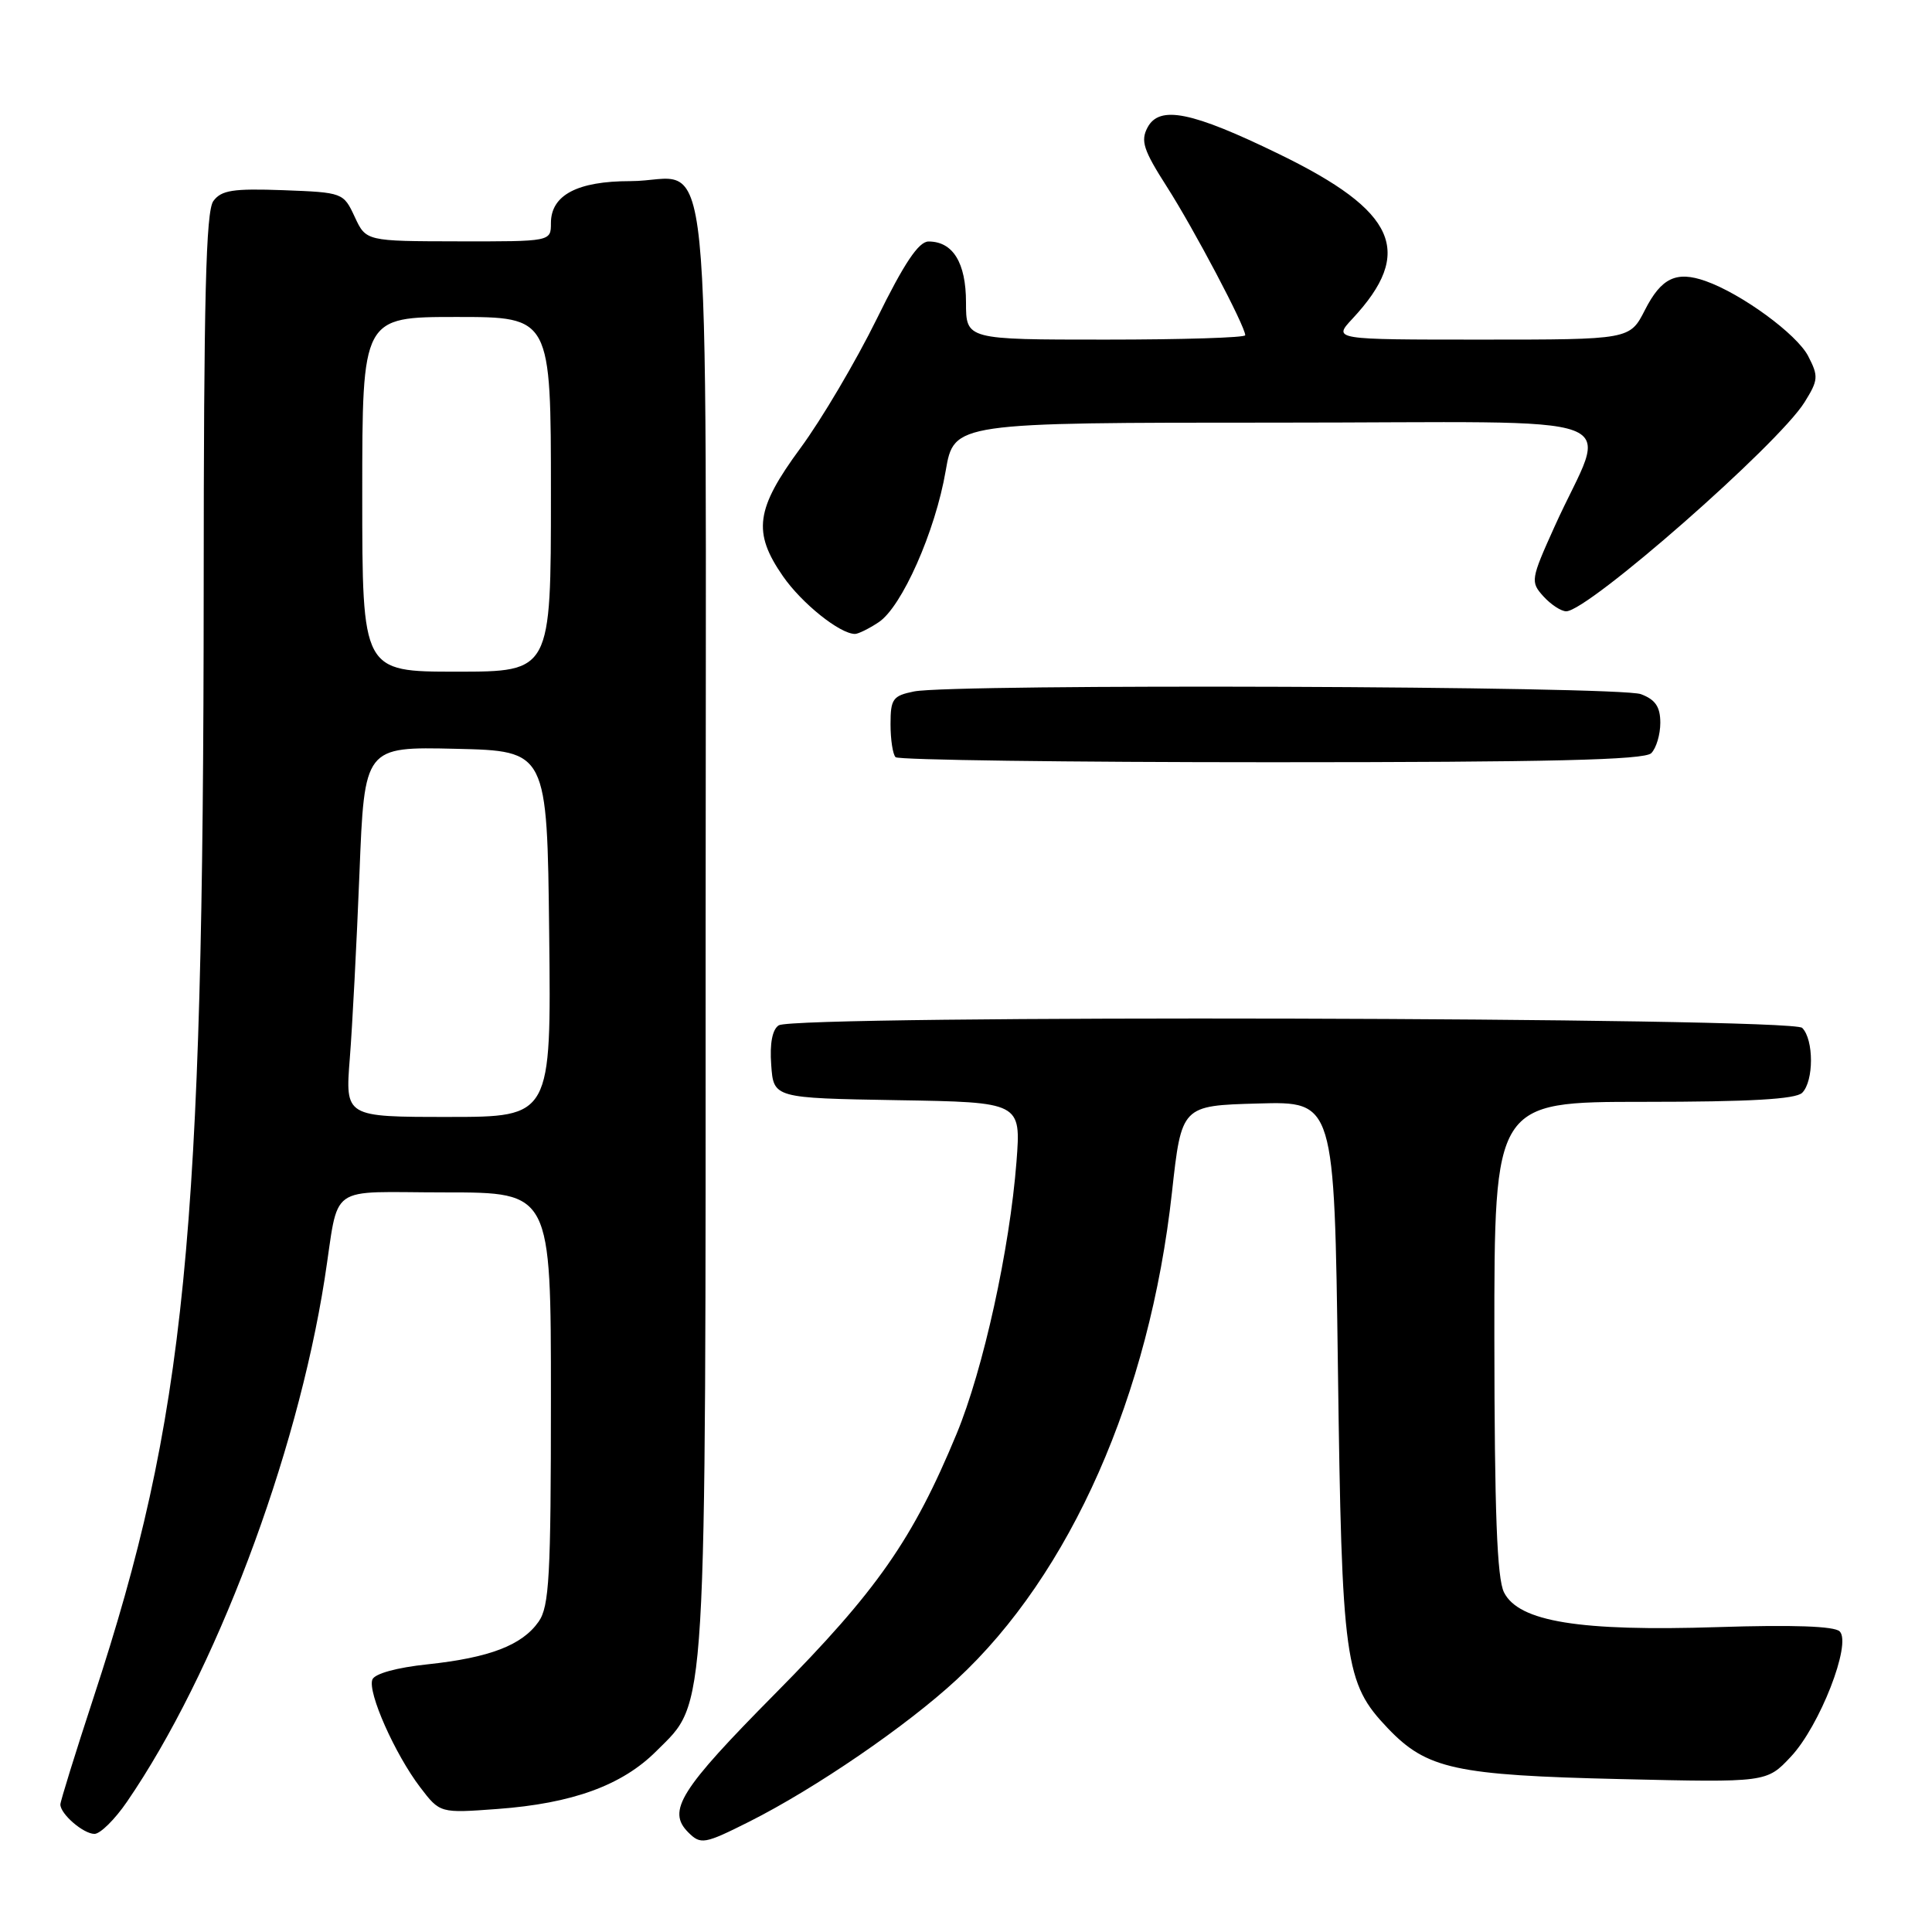 <?xml version="1.0" encoding="UTF-8" standalone="no"?>
<!DOCTYPE svg PUBLIC "-//W3C//DTD SVG 1.1//EN" "http://www.w3.org/Graphics/SVG/1.1/DTD/svg11.dtd" >
<svg xmlns="http://www.w3.org/2000/svg" xmlns:xlink="http://www.w3.org/1999/xlink" version="1.1" viewBox="0 0 256 256">
 <g >
 <path fill="currentColor"
d=" M 99.28 241.38 C 108.06 236.96 120.17 228.67 126.78 222.54 C 141.85 208.58 152.33 184.87 155.29 158.00 C 156.56 146.50 156.56 146.50 166.69 146.22 C 176.81 145.93 176.81 145.93 177.28 181.22 C 177.80 220.38 178.16 222.99 183.90 229.01 C 189.06 234.41 192.83 235.23 214.79 235.74 C 234.09 236.19 234.09 236.19 237.29 232.78 C 241.12 228.71 245.38 217.78 243.77 216.17 C 243.07 215.47 237.56 215.28 227.61 215.60 C 209.30 216.19 201.24 214.88 199.29 211.00 C 198.36 209.15 198.03 200.37 198.01 177.25 C 198.00 146.00 198.00 146.00 217.80 146.00 C 231.87 146.00 237.95 145.65 238.80 144.80 C 240.35 143.25 240.35 137.75 238.80 136.20 C 237.38 134.78 105.40 134.46 103.19 135.86 C 102.34 136.40 101.98 138.26 102.19 141.10 C 102.50 145.50 102.50 145.50 118.90 145.78 C 135.29 146.05 135.29 146.05 134.69 153.93 C 133.79 165.54 130.30 181.42 126.76 189.98 C 120.97 203.96 116.21 210.78 102.75 224.38 C 90.07 237.19 88.35 239.95 91.20 242.80 C 92.85 244.45 93.34 244.36 99.28 241.38 Z  M 16.82 238.75 C 28.47 221.77 39.30 193.13 43.01 169.50 C 45.03 156.57 43.04 158.00 59.02 158.00 C 73.00 158.00 73.00 158.00 73.00 185.28 C 73.00 208.88 72.78 212.87 71.37 214.88 C 69.18 218.00 64.89 219.65 56.67 220.53 C 52.56 220.96 49.64 221.77 49.34 222.55 C 48.69 224.24 52.33 232.43 55.68 236.83 C 58.30 240.26 58.30 240.26 65.90 239.70 C 75.84 238.97 82.43 236.57 86.96 232.04 C 93.73 225.27 93.50 229.18 93.50 122.67 C 93.50 12.85 94.63 24.00 83.53 24.00 C 76.50 24.00 73.00 25.85 73.00 29.56 C 73.00 32.00 73.00 32.00 60.75 31.98 C 48.50 31.96 48.50 31.96 47.00 28.73 C 45.51 25.53 45.43 25.50 37.52 25.20 C 30.87 24.96 29.33 25.20 28.27 26.64 C 27.28 27.99 27.00 39.47 26.99 77.94 C 26.96 164.08 24.62 187.71 12.40 224.92 C 9.98 232.30 8.00 238.68 8.00 239.10 C 8.00 240.37 11.05 243.00 12.52 243.00 C 13.28 243.00 15.22 241.09 16.82 238.75 Z  M 218.80 99.80 C 219.46 99.14 220.00 97.33 220.00 95.78 C 220.00 93.66 219.35 92.70 217.43 91.98 C 214.61 90.90 126.34 90.58 121.12 91.62 C 118.30 92.19 118.00 92.61 118.00 95.96 C 118.00 98.00 118.30 99.97 118.67 100.33 C 119.03 100.70 141.44 101.00 168.47 101.00 C 205.35 101.00 217.90 100.70 218.80 99.80 Z  M 116.41 82.46 C 119.49 80.45 123.94 70.40 125.31 62.38 C 126.41 56.00 126.41 56.00 169.22 56.00 C 217.89 56.00 213.01 54.18 205.99 69.77 C 202.82 76.79 202.78 77.10 204.51 79.02 C 205.50 80.11 206.86 81.00 207.53 81.00 C 210.43 81.00 235.63 58.89 239.11 53.30 C 240.94 50.36 240.98 49.86 239.59 47.18 C 238.09 44.28 230.78 38.93 226.00 37.24 C 222.12 35.87 220.13 36.82 217.96 41.08 C 215.96 45.00 215.96 45.00 196.29 45.00 C 176.63 45.00 176.63 45.00 179.19 42.25 C 187.46 33.39 185.06 27.99 169.49 20.42 C 157.93 14.79 153.65 13.92 152.06 16.88 C 151.11 18.67 151.50 19.87 154.62 24.75 C 158.18 30.31 165.00 43.23 165.00 44.42 C 165.00 44.74 156.68 45.00 146.50 45.00 C 128.00 45.00 128.00 45.00 128.00 40.07 C 128.00 34.82 126.27 32.00 123.04 32.00 C 121.73 32.00 119.81 34.86 116.18 42.25 C 113.40 47.89 108.85 55.60 106.06 59.38 C 100.12 67.45 99.70 70.52 103.75 76.36 C 106.24 79.95 111.28 83.99 113.29 84.00 C 113.72 84.00 115.13 83.31 116.41 82.46 Z  M 46.35 140.25 C 46.69 135.99 47.26 124.95 47.63 115.72 C 48.29 98.94 48.29 98.94 60.39 99.22 C 72.50 99.50 72.50 99.50 72.77 123.75 C 73.04 148.00 73.04 148.00 59.39 148.00 C 45.74 148.00 45.74 148.00 46.35 140.25 Z  M 48.00 65.50 C 48.00 42.00 48.00 42.00 60.50 42.00 C 73.00 42.00 73.00 42.00 73.00 65.50 C 73.00 89.00 73.00 89.00 60.50 89.00 C 48.00 89.00 48.00 89.00 48.00 65.50 Z "/>
</g>
</svg>